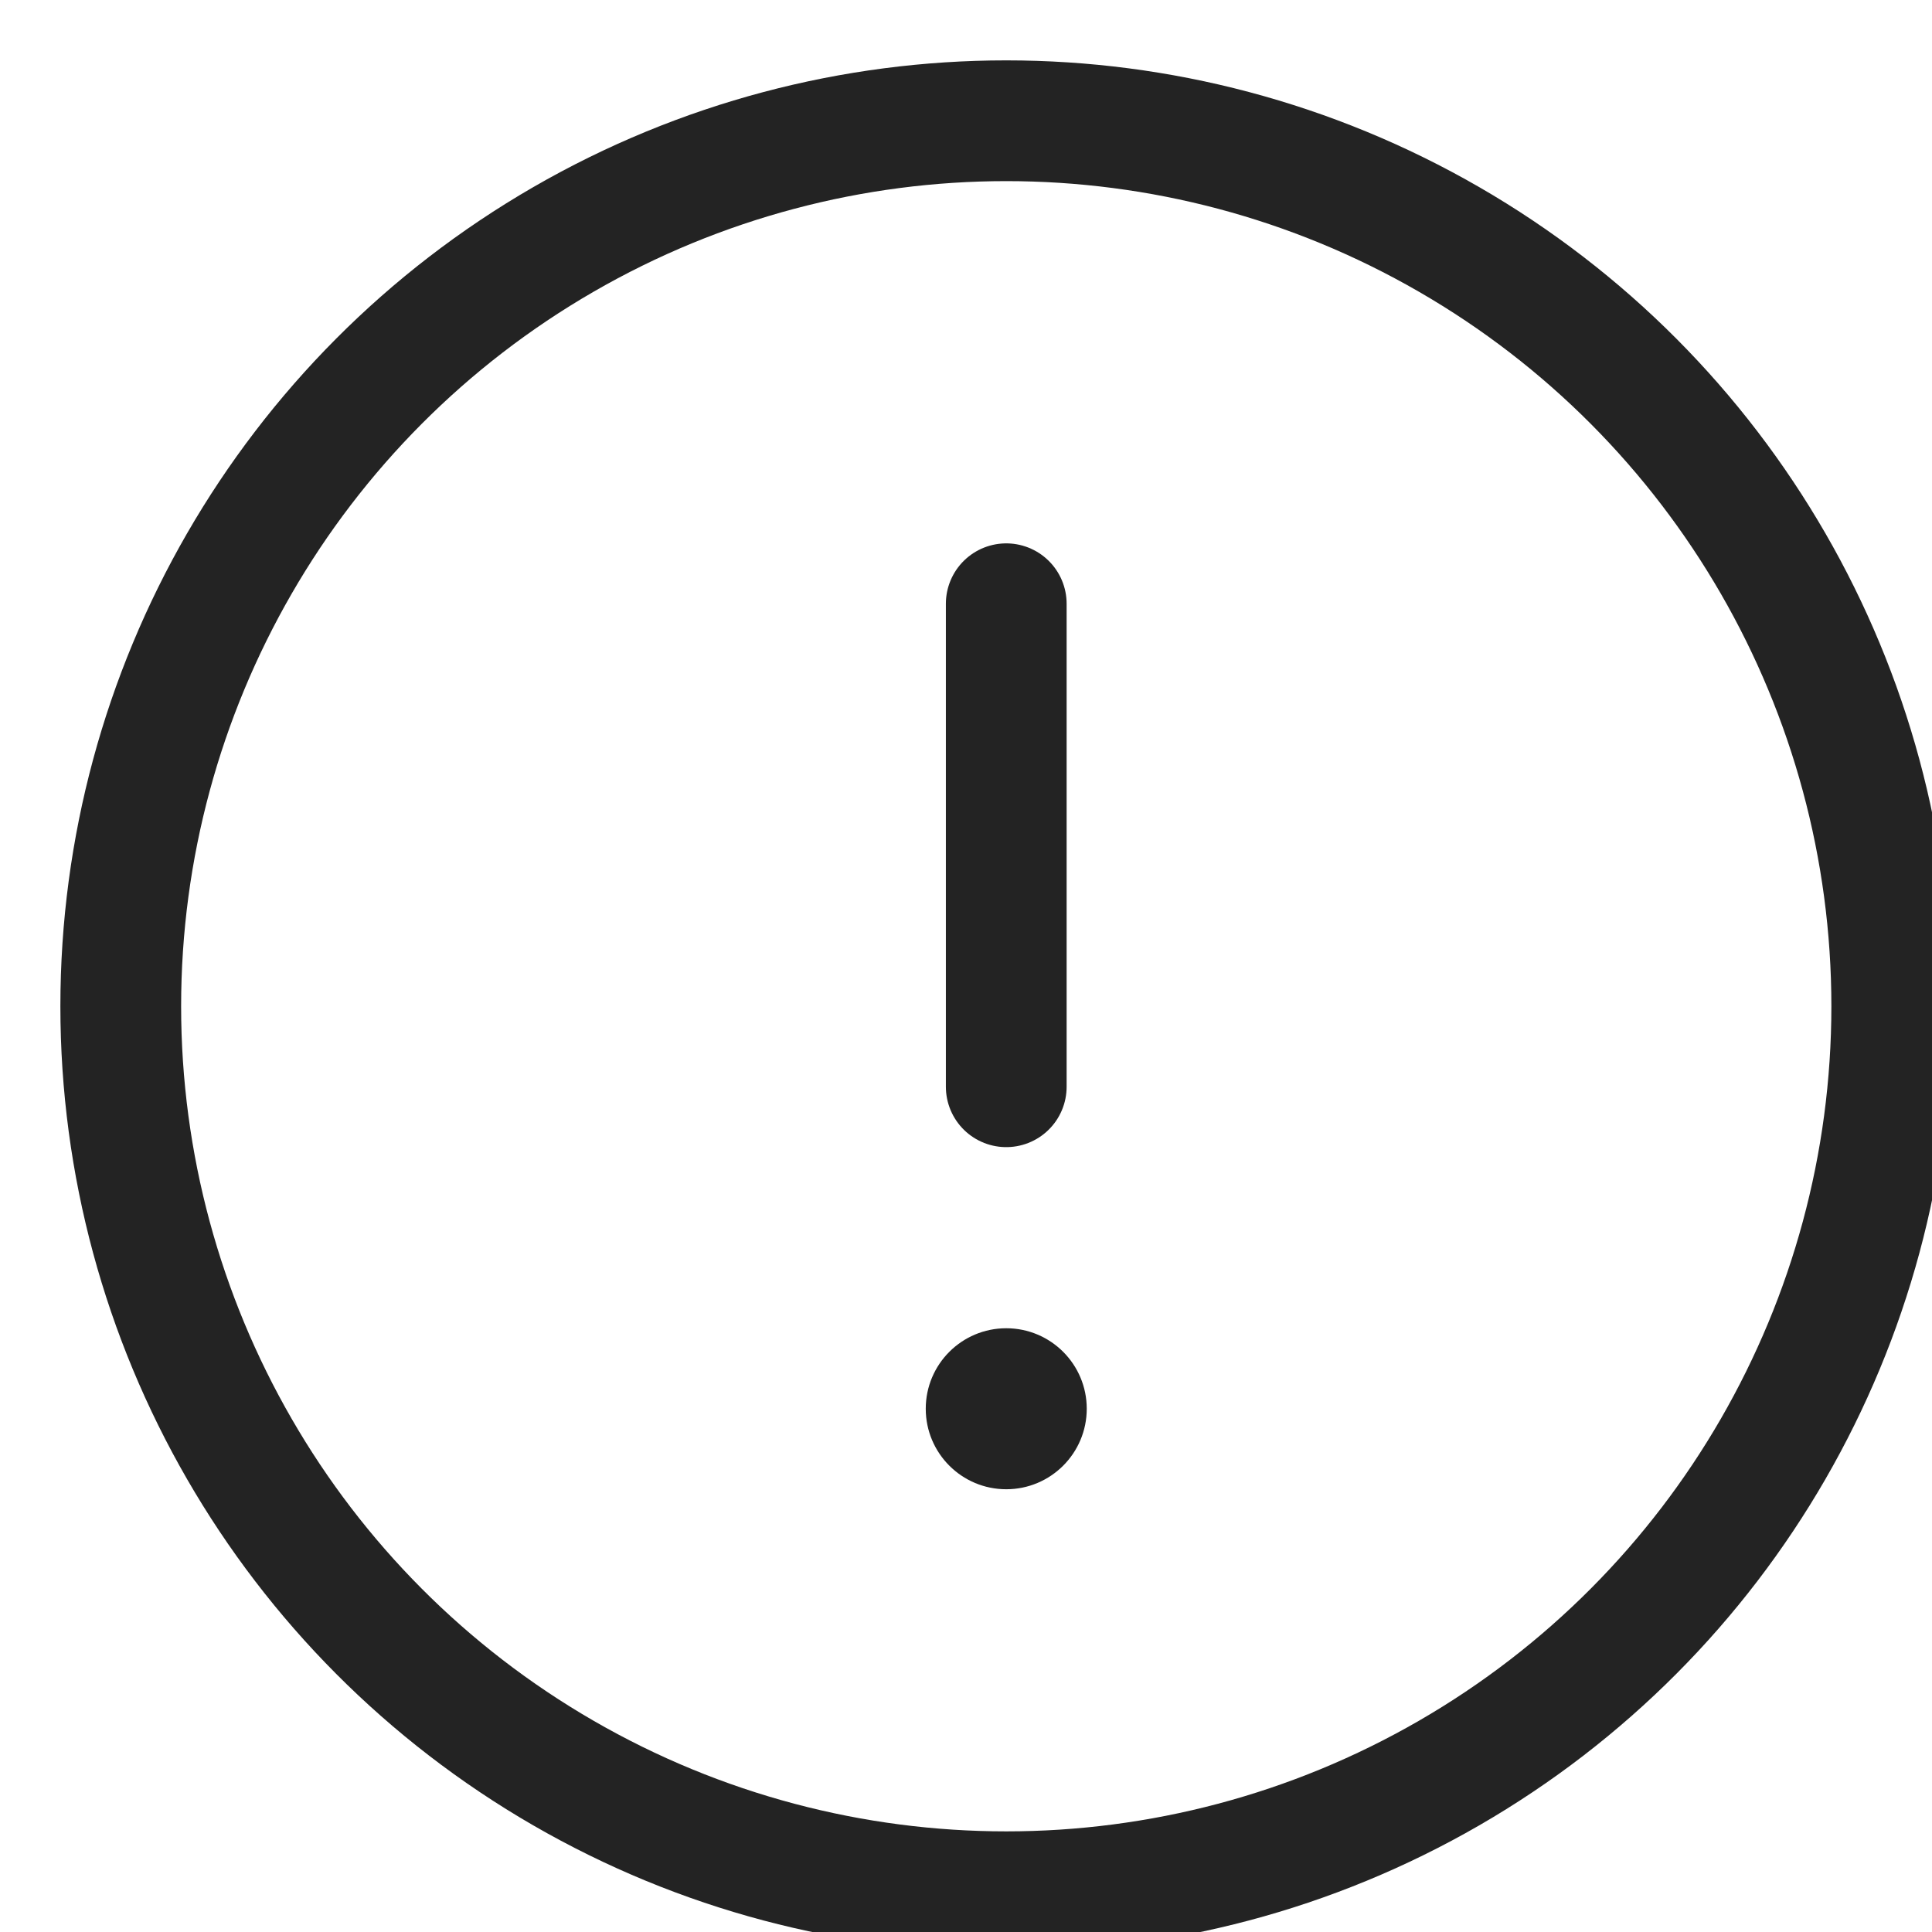 <svg xmlns="http://www.w3.org/2000/svg" viewBox="0 0 24 24" width="24" height="24"><title>c warning</title><g class="nc-icon-wrapper" stroke-linecap="round" stroke-linejoin="round" stroke-width="1.5" transform="translate(0.5 0.5)" fill="#232323" stroke="#232323"><circle cx="12" cy="12" r="11" fill="none" stroke="#232323" stroke-miterlimit="10"/> <line data-color="color-2" x1="12" y1="7" x2="12" y2="13" fill="none" stroke-miterlimit="10"/> <circle data-color="color-2" data-stroke="none" cx="12" cy="17" r="1" stroke="none"/></g></svg>